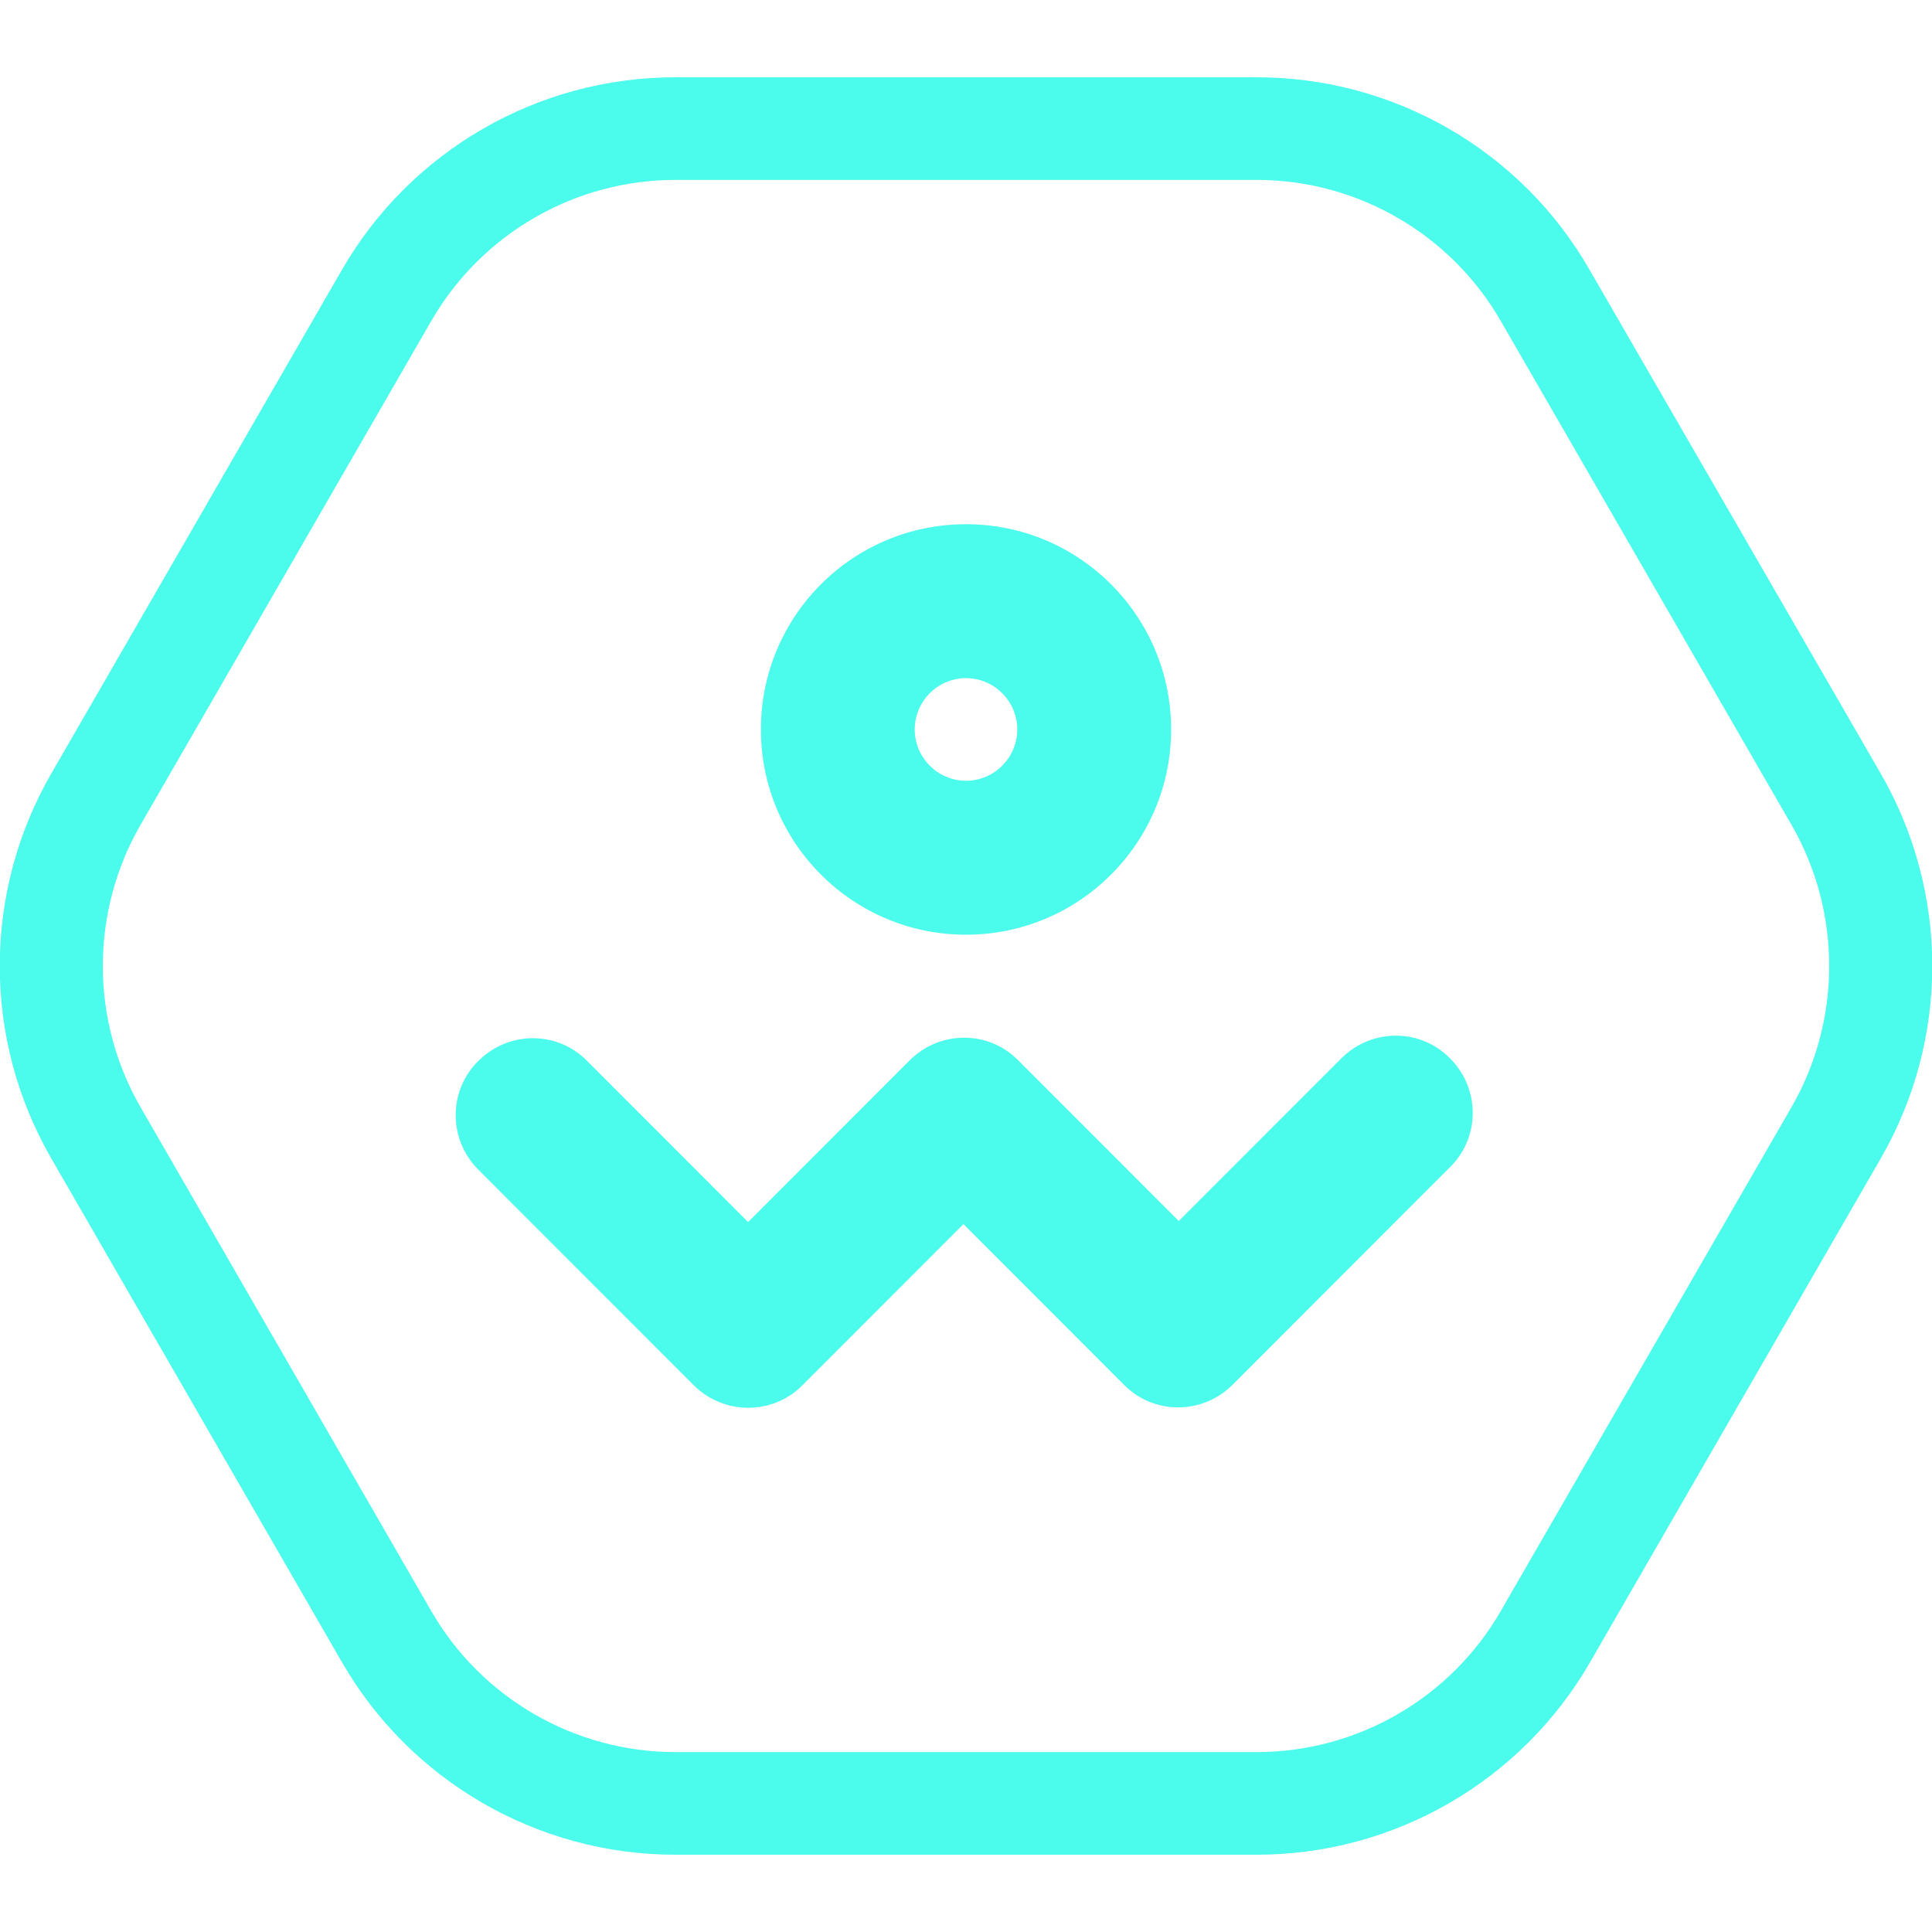 <svg width="100" height="100" viewBox="0 0 100 100" fill="none" xmlns="http://www.w3.org/2000/svg">
<g clip-path="url(#clip0)">
<path d="M65.048 9.312C70.25 9.312 75.08 12.101 77.681 16.616L92.729 42.696C95.329 47.211 95.329 52.789 92.729 57.304L77.681 83.385C75.08 87.9 70.25 90.688 65.048 90.688H34.953C29.751 90.688 24.921 87.9 22.32 83.385L7.272 57.304C4.671 52.789 4.671 47.211 7.272 42.696L22.32 16.616C24.921 12.101 29.751 9.312 34.953 9.312H65.048ZM65.048 4H34.953C27.84 4 21.258 7.798 17.702 13.96L2.654 40.04C-0.902 46.202 -0.902 53.798 2.654 59.96L17.702 86.04C21.258 92.202 27.84 96 34.953 96H65.048C72.161 96 78.743 92.202 82.299 86.04L97.347 59.96C100.903 53.798 100.903 46.202 97.347 40.04L82.272 13.96C78.742 7.798 72.161 4 65.048 4Z" fill="#4bfbeb"/>
<path d="M50 48.38C44.135 48.38 39.384 43.626 39.384 37.756C39.384 31.887 44.135 27.133 50 27.133C55.865 27.133 60.616 31.887 60.616 37.756C60.616 43.626 55.865 48.38 50 48.38ZM50 35.1C48.54 35.1 47.346 36.296 47.346 37.756C47.346 39.217 48.54 40.412 50 40.412C51.46 40.412 52.654 39.217 52.654 37.756C52.654 36.296 51.46 35.1 50 35.1Z" fill="#4bfbeb"/>
<path d="M38.721 72.867C37.712 72.867 36.677 72.469 35.908 71.699L24.761 60.544C23.195 58.977 23.195 56.454 24.761 54.913C26.327 53.346 28.848 53.346 30.387 54.913L38.721 63.253L47.081 54.887C48.647 53.32 51.168 53.32 52.707 54.887L61.014 63.2L69.427 54.781C70.993 53.214 73.514 53.214 75.053 54.781C76.619 56.348 76.619 58.871 75.053 60.411L63.8 71.672C62.235 73.239 59.713 73.239 58.174 71.672L49.867 63.359L41.507 71.725C40.764 72.469 39.756 72.867 38.721 72.867Z" fill="#4bfbeb"/>
</g>
<defs>
<clipPath id="clip0">
<rect width="100" height="92" fill="#4bfbeb" transform="translate(0 4)"/>
</clipPath>
</defs>
</svg>